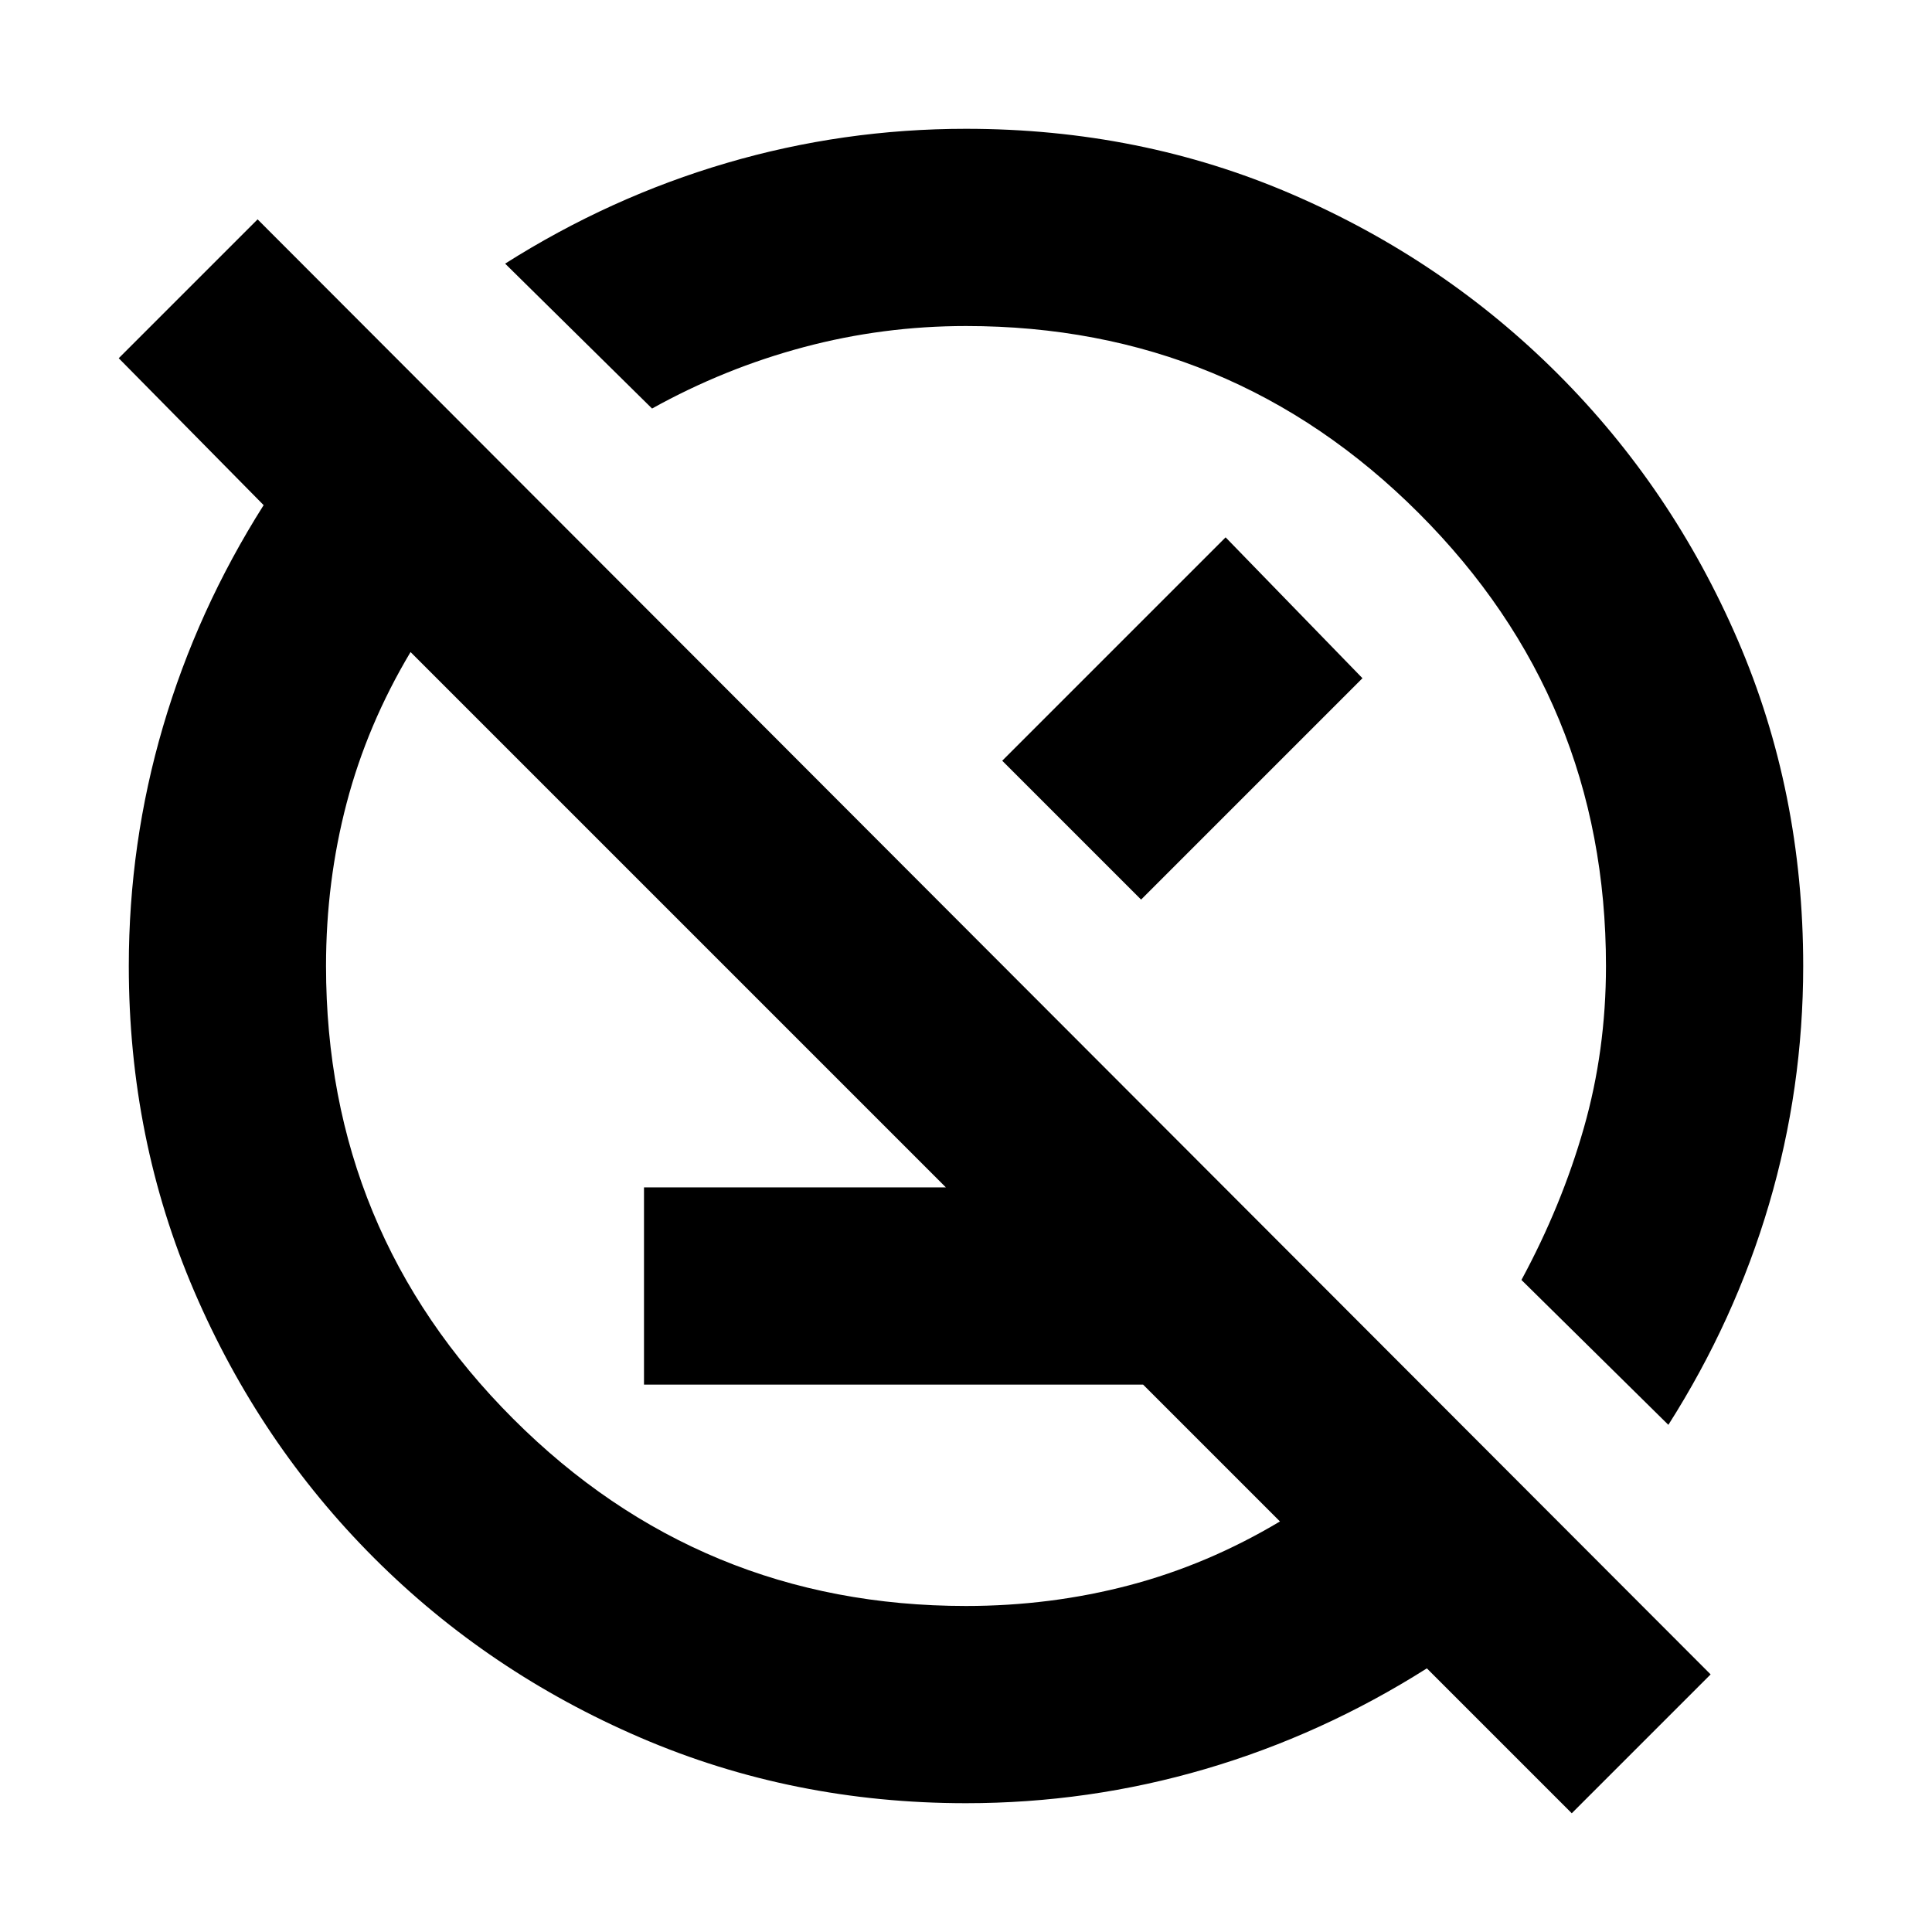 <svg xmlns="http://www.w3.org/2000/svg" height="20" viewBox="0 -960 960 960" width="20"><path d="M320-272v-98h288l98 98H320ZM781-59l-72-72q-52.11 33-110.04 50Q541.03-64 480-64q-86.02 0-161.67-32.52-75.65-32.52-132.47-89.34-56.82-56.82-89.34-132.47T64-480q0-61.03 17-118.96Q98-656.89 131-709l-72-73 69-69 722 723-69 69Zm48-193-73-72q20-37 31-75.53T798-480q0-132-93-225t-225-93q-41.28 0-80.64 10.5T324-757l-73-72q52.11-33 110.04-50 57.93-17 118.96-17 86.64 0 161.98 32.52 75.34 32.52 132.16 89.34 56.82 56.82 89.34 132.16T896-480q0 60.76-17 118.44-17 57.67-50 109.56Zm-193 48L204-636q-21.5 36-31.75 75.03T162-480q0 132 93 225t225 93q41.94 0 80.97-10.25T636-204Zm-74-358ZM400-400Zm98-182 111-111 68 70-110 110-69-69Z"/></svg>